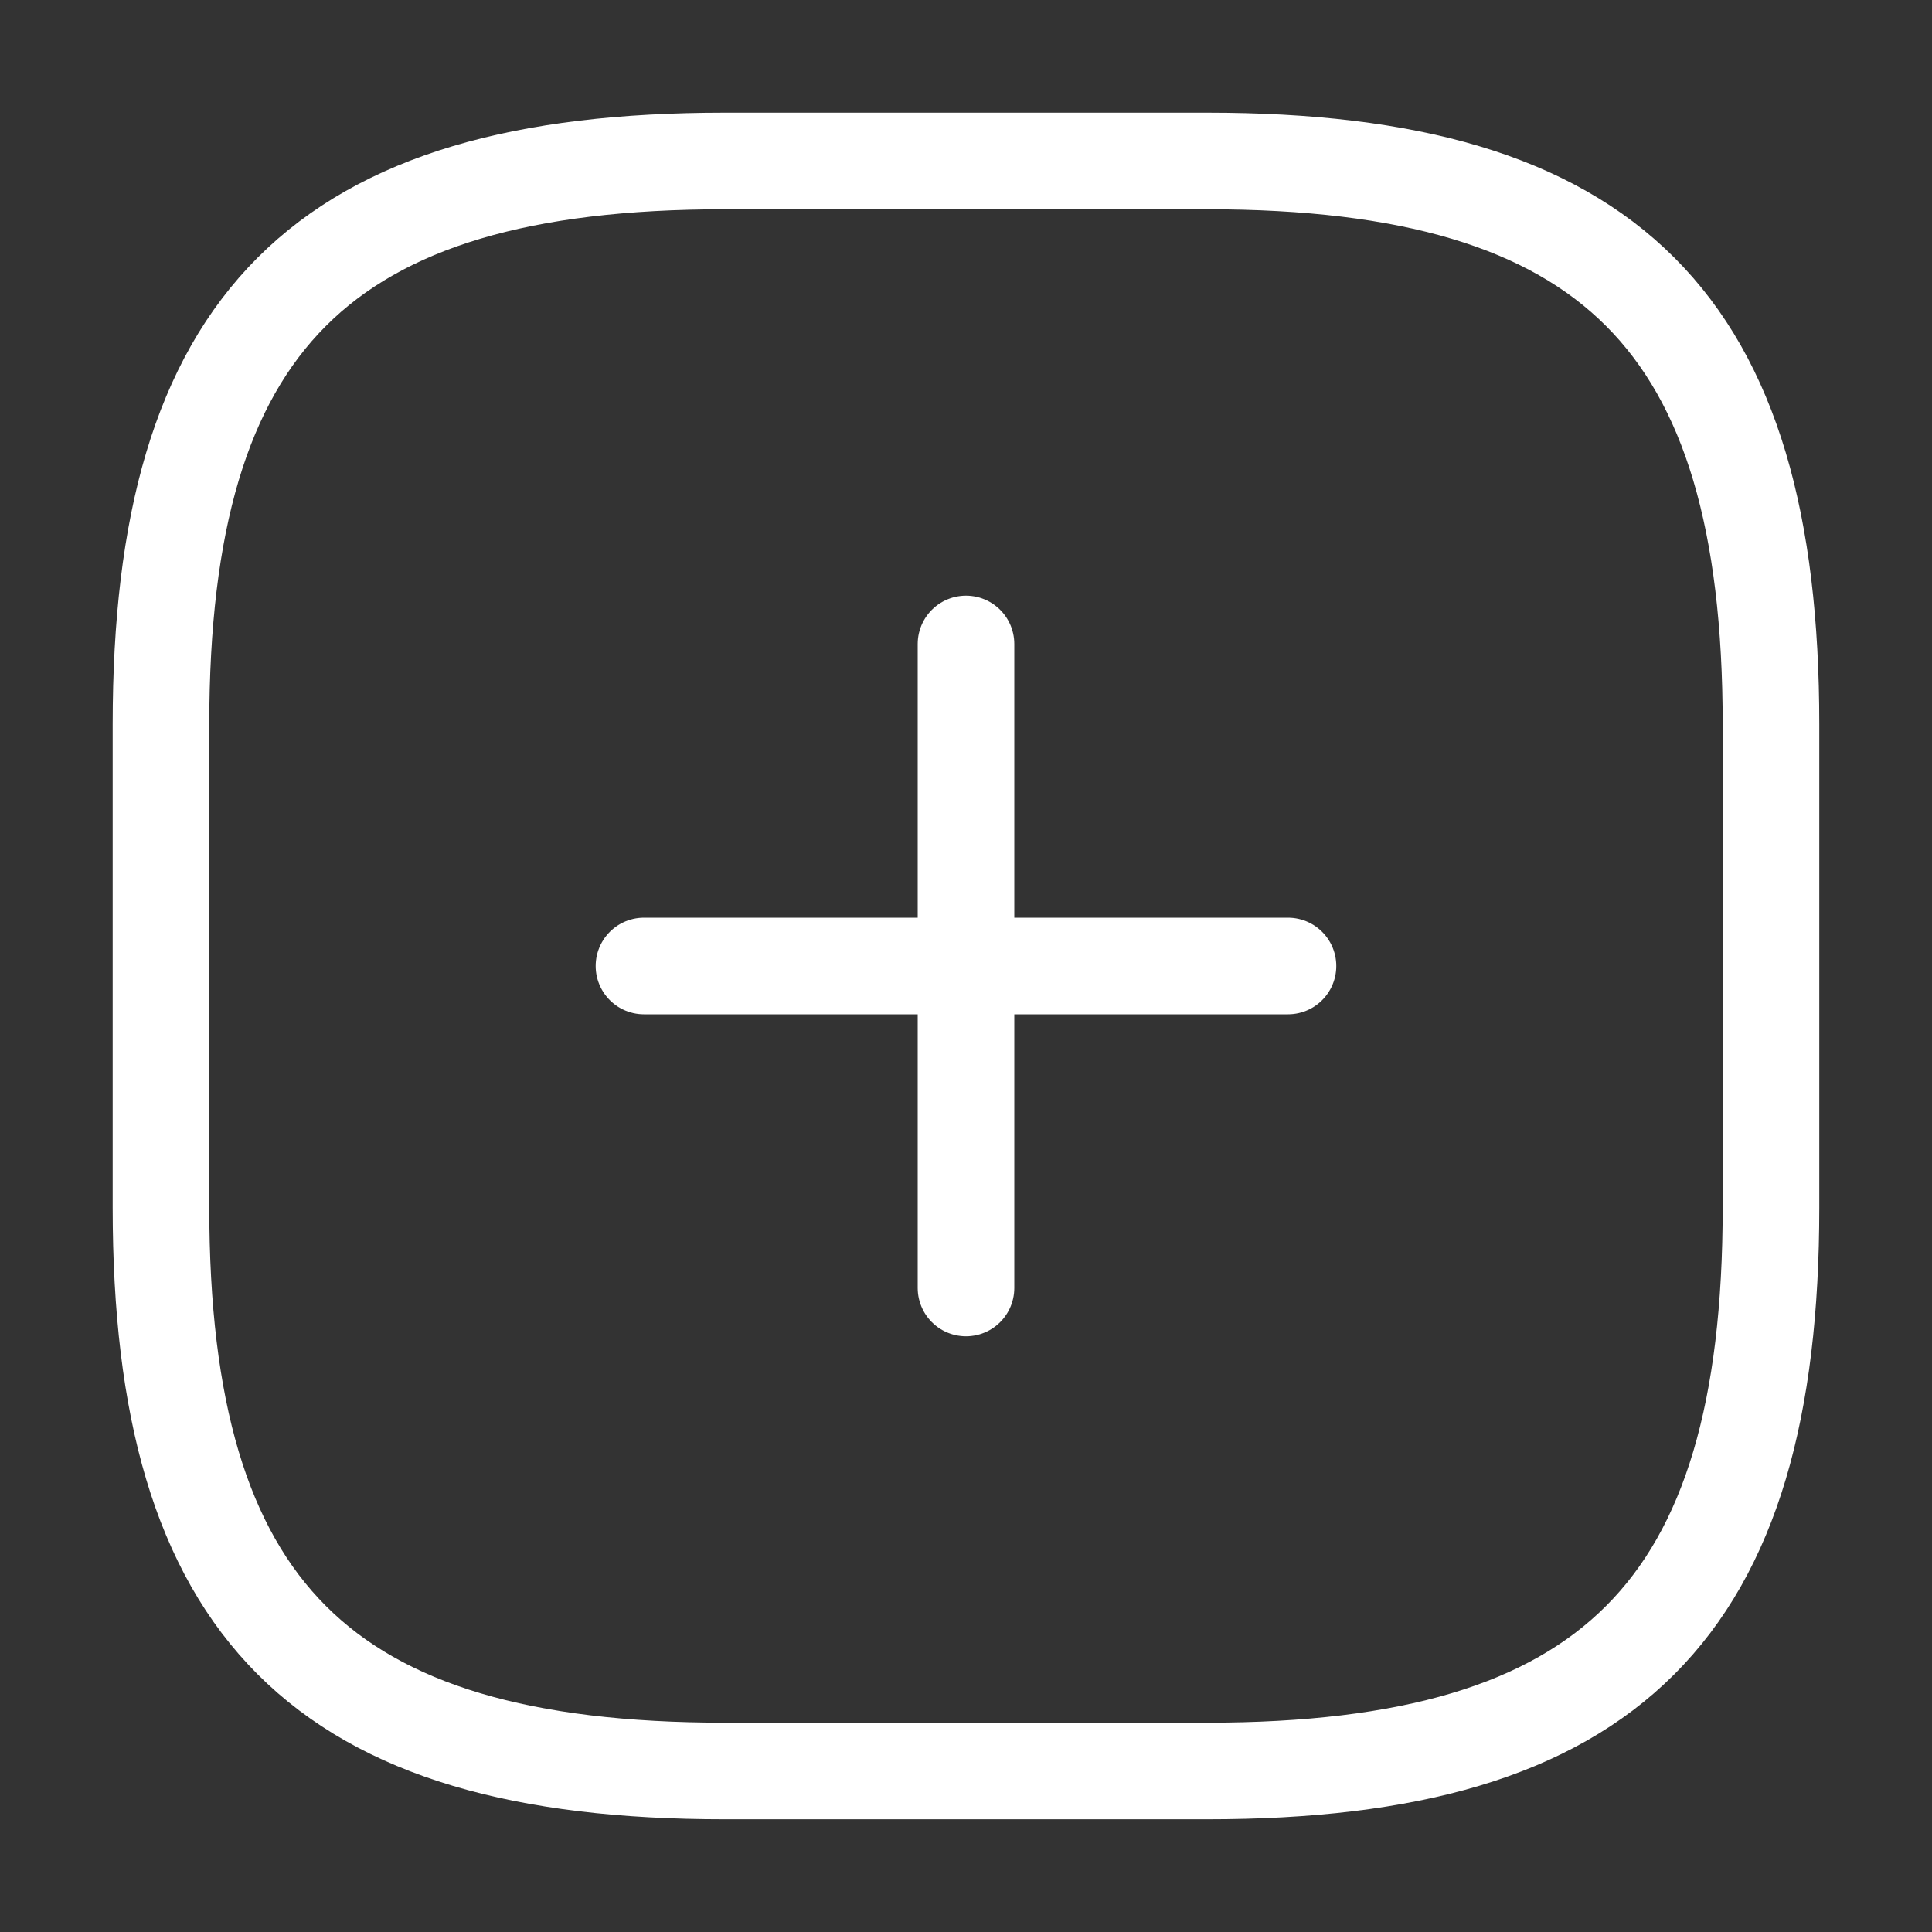 <svg width="50" height="50" viewBox="0 0 50 50" fill="none" xmlns="http://www.w3.org/2000/svg">
<rect x="0" y="0" width="50" height="50" fill="#333333" stroke="none"/>
<g id="vuesax/linear/add-square">
<g id="add-square">
<path id="Vector" d="M16.666 25H33.333" stroke="white" stroke-width="2.5" stroke-linecap="round" stroke-linejoin="round"/>
<path id="Vector_2" d="M25 33.333V16.666" stroke="white" stroke-width="2.5" stroke-linecap="round" stroke-linejoin="round"/>
<path id="Vector_3" d="M18.749 45.833H31.249C41.666 45.833 45.833 41.666 45.833 31.249V18.749C45.833 8.333 41.666 4.166 31.249 4.166H18.749C8.333 4.166 4.166 8.333 4.166 18.749V31.249C4.166 41.666 8.333 45.833 18.749 45.833Z" stroke="white" stroke-width="2.5" stroke-linecap="round" stroke-linejoin="round"/>
</g>
</g>
</svg>
